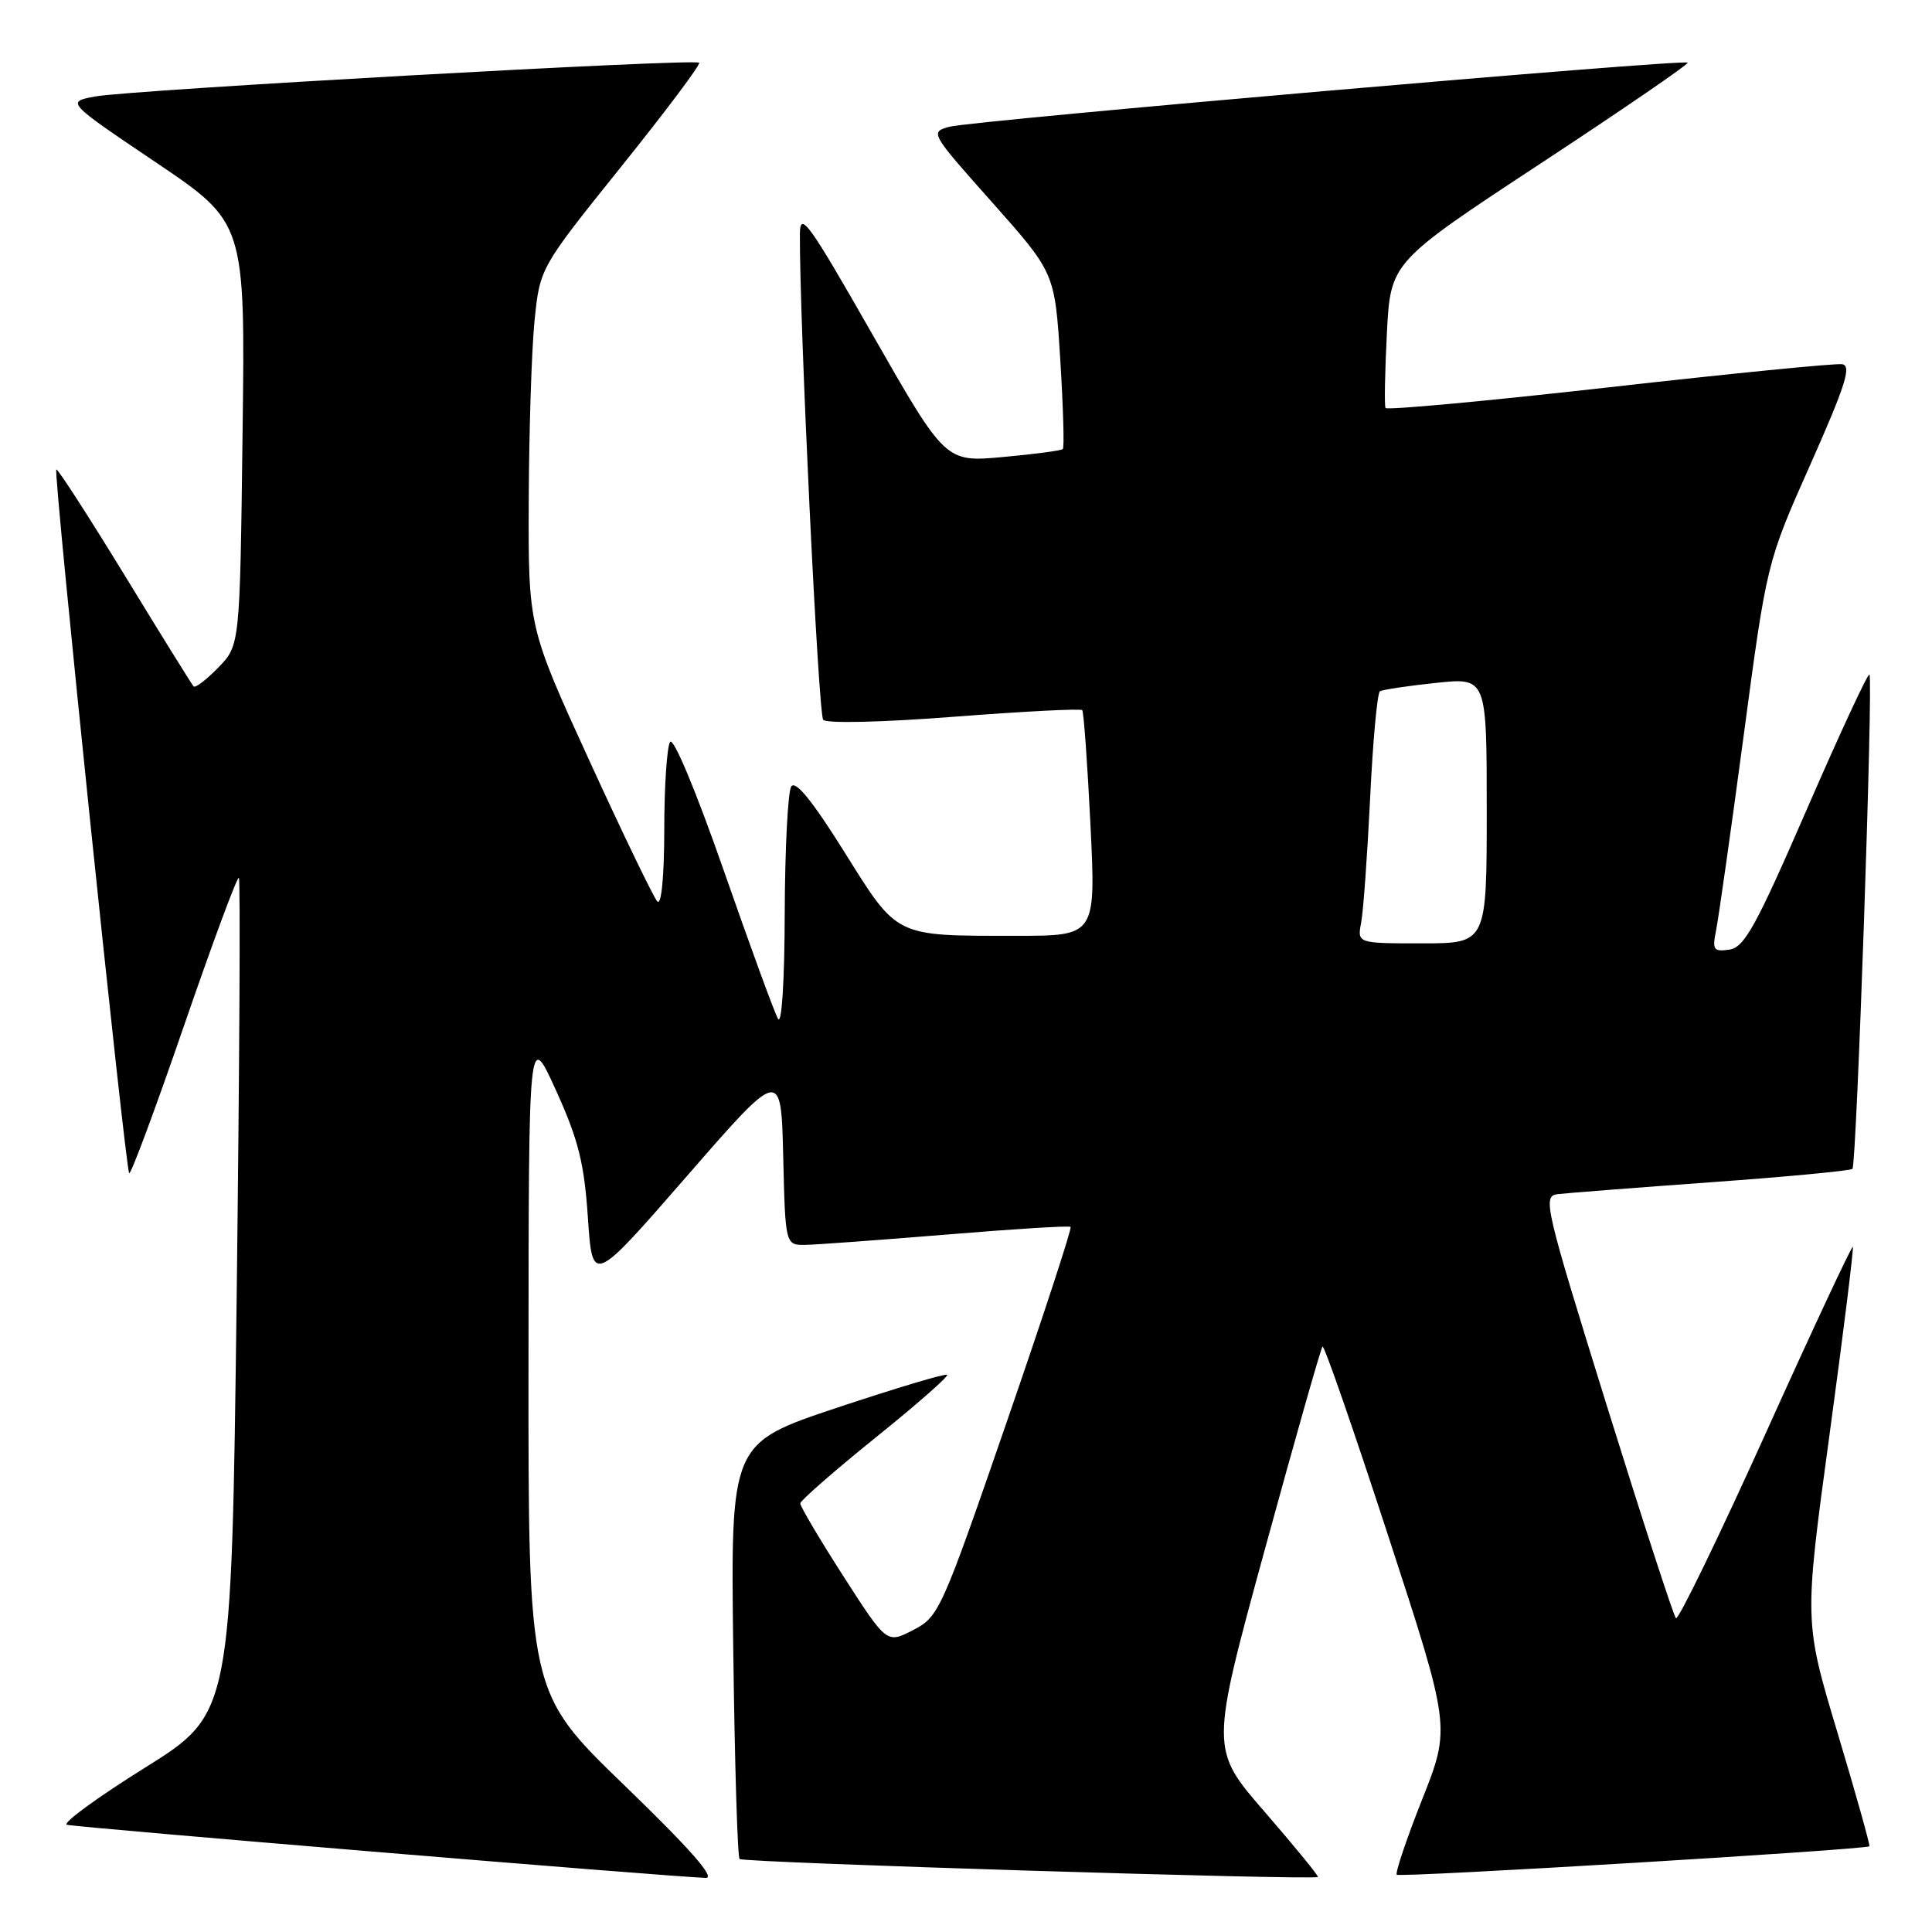 <?xml version="1.0" encoding="UTF-8" standalone="no"?>
<!DOCTYPE svg PUBLIC "-//W3C//DTD SVG 1.1//EN" "http://www.w3.org/Graphics/SVG/1.1/DTD/svg11.dtd" >
<svg xmlns="http://www.w3.org/2000/svg" xmlns:xlink="http://www.w3.org/1999/xlink" version="1.1" viewBox="0 0 256 256">
 <g >
 <path fill="currentColor"
d=" M 82.75 236.58 C 70.00 224.26 70.00 224.26 70.03 180.38 C 70.05 136.50 70.05 136.50 73.68 144.50 C 76.65 151.05 77.41 154.10 77.90 161.36 C 78.50 170.22 78.50 170.22 91.00 155.86 C 103.50 141.50 103.50 141.50 103.78 153.25 C 104.06 165.00 104.06 165.00 106.78 164.95 C 108.28 164.92 116.70 164.30 125.50 163.58 C 134.30 162.85 141.66 162.39 141.86 162.57 C 142.06 162.74 138.23 174.43 133.36 188.53 C 124.74 213.49 124.41 214.23 121.00 215.99 C 117.50 217.80 117.50 217.80 111.75 208.85 C 108.59 203.93 106.02 199.59 106.04 199.20 C 106.07 198.82 110.54 194.91 115.98 190.52 C 121.43 186.14 125.71 182.38 125.50 182.17 C 125.30 181.96 118.76 183.92 110.97 186.51 C 96.81 191.23 96.81 191.23 97.16 218.53 C 97.35 233.55 97.72 246.06 98.00 246.33 C 98.49 246.81 174.17 249.16 174.63 248.71 C 174.75 248.58 171.59 244.72 167.61 240.12 C 160.36 231.77 160.36 231.77 167.60 205.30 C 171.59 190.73 175.02 178.64 175.24 178.43 C 175.46 178.21 179.37 189.48 183.93 203.46 C 192.23 228.89 192.23 228.89 188.44 238.44 C 186.36 243.70 184.85 248.18 185.08 248.41 C 185.49 248.81 247.25 245.09 247.70 244.64 C 247.82 244.51 245.93 237.76 243.49 229.63 C 239.05 214.85 239.05 214.85 242.41 190.18 C 244.26 176.60 245.65 165.37 245.51 165.21 C 245.37 165.05 240.16 176.18 233.95 189.95 C 227.73 203.71 222.38 214.73 222.07 214.42 C 221.76 214.12 217.63 201.41 212.89 186.19 C 204.68 159.77 204.38 158.49 206.39 158.23 C 207.55 158.09 216.71 157.38 226.75 156.65 C 236.79 155.93 245.20 155.13 245.46 154.88 C 246.01 154.32 248.23 89.90 247.71 89.38 C 247.51 89.17 243.77 97.22 239.41 107.25 C 232.65 122.80 231.13 125.55 229.14 125.83 C 227.06 126.13 226.87 125.86 227.38 123.33 C 227.70 121.77 229.35 110.15 231.04 97.51 C 234.11 74.52 234.11 74.52 239.90 61.51 C 244.56 51.01 245.37 48.45 244.09 48.26 C 243.22 48.12 229.31 49.50 213.19 51.32 C 197.08 53.14 183.75 54.37 183.59 54.06 C 183.42 53.75 183.51 49.28 183.77 44.12 C 184.26 34.74 184.26 34.74 204.11 21.68 C 215.03 14.50 223.81 8.48 223.63 8.30 C 223.13 7.79 128.87 15.98 125.84 16.79 C 123.20 17.50 123.24 17.57 131.48 26.83 C 139.77 36.16 139.77 36.16 140.49 47.64 C 140.88 53.96 141.04 59.30 140.83 59.50 C 140.63 59.71 137.04 60.18 132.87 60.56 C 125.28 61.25 125.28 61.25 115.64 44.38 C 107.14 29.48 106.01 27.91 105.99 31.00 C 105.92 42.32 108.43 94.65 109.08 95.38 C 109.53 95.88 116.94 95.71 126.44 94.97 C 135.56 94.27 143.19 93.87 143.40 94.10 C 143.60 94.32 144.09 101.14 144.49 109.25 C 145.21 124.00 145.21 124.00 134.73 124.00 C 118.42 124.00 119.02 124.29 111.86 112.85 C 107.64 106.11 105.40 103.35 104.84 104.22 C 104.40 104.92 104.01 112.47 103.98 121.00 C 103.96 130.03 103.58 135.87 103.09 135.00 C 102.62 134.18 99.38 125.32 95.89 115.31 C 92.22 104.80 89.22 97.63 88.79 98.31 C 88.37 98.97 88.02 104.20 88.02 109.95 C 88.01 116.14 87.64 120.01 87.10 119.45 C 86.61 118.93 82.56 110.54 78.10 100.80 C 70.00 83.10 70.00 83.10 70.06 66.30 C 70.10 57.06 70.44 46.35 70.83 42.50 C 71.54 35.50 71.54 35.50 82.29 22.11 C 88.21 14.74 92.87 8.53 92.64 8.31 C 92.06 7.73 17.37 11.91 12.63 12.78 C 8.76 13.50 8.76 13.50 20.63 21.50 C 32.50 29.50 32.50 29.50 32.14 57.50 C 31.79 85.50 31.79 85.50 28.93 88.45 C 27.35 90.07 25.88 91.20 25.65 90.95 C 25.42 90.70 21.30 84.07 16.50 76.20 C 11.69 68.34 7.62 62.04 7.46 62.21 C 7.05 62.62 16.61 154.94 17.12 155.45 C 17.34 155.67 20.61 146.87 24.39 135.89 C 28.17 124.91 31.44 116.10 31.65 116.32 C 31.87 116.53 31.73 141.54 31.36 171.89 C 30.67 227.07 30.67 227.07 19.19 234.24 C 12.88 238.18 8.23 241.58 8.86 241.79 C 9.86 242.12 88.19 248.64 93.50 248.83 C 94.87 248.88 91.51 245.05 82.75 236.58 Z  M 180.36 122.25 C 180.65 120.74 181.18 113.31 181.55 105.75 C 181.91 98.18 182.50 91.81 182.85 91.60 C 183.21 91.38 186.54 90.88 190.25 90.49 C 197.00 89.77 197.00 89.77 197.00 107.38 C 197.00 125.00 197.00 125.00 188.42 125.00 C 179.84 125.00 179.84 125.00 180.36 122.25 Z "/>
</g>
</svg>